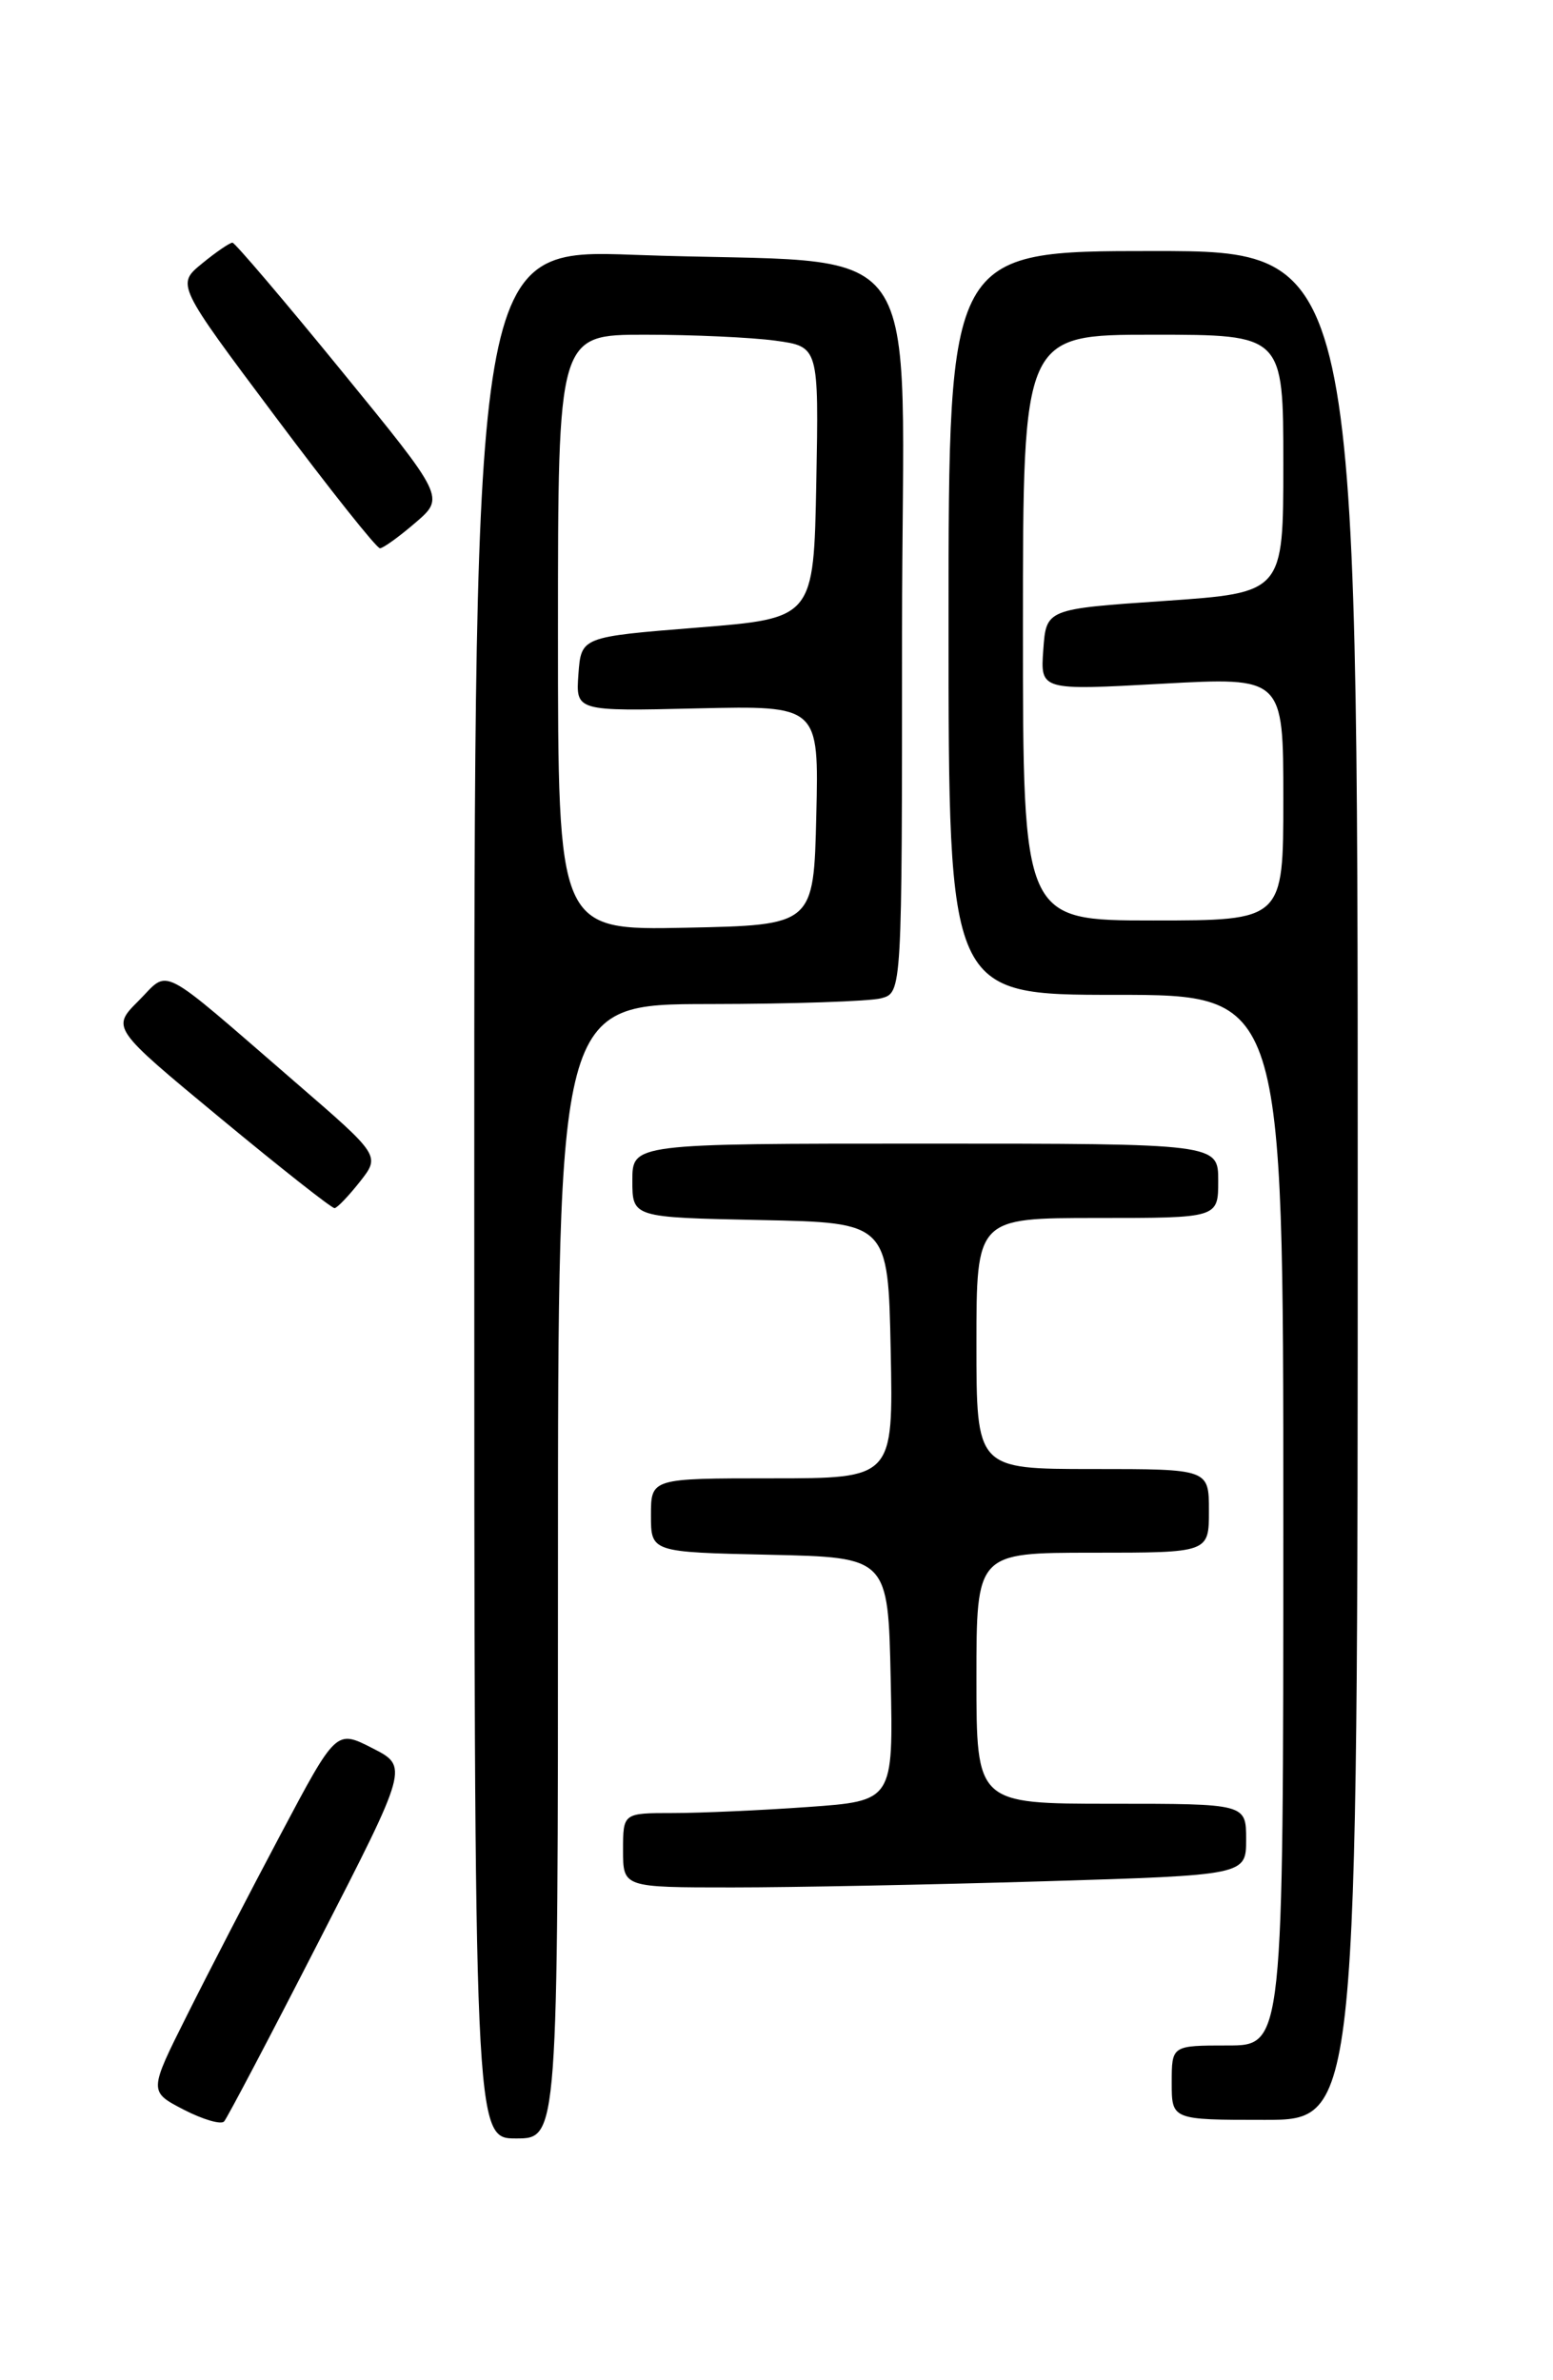 <?xml version="1.0" encoding="UTF-8" standalone="no"?>
<!DOCTYPE svg PUBLIC "-//W3C//DTD SVG 1.1//EN" "http://www.w3.org/Graphics/SVG/1.1/DTD/svg11.dtd" >
<svg xmlns="http://www.w3.org/2000/svg" xmlns:xlink="http://www.w3.org/1999/xlink" version="1.1" viewBox="0 0 167 256">
 <g >
 <path fill="currentColor"
d=" M 60.00 169.00 C 60.00 108.00 60.00 108.00 76.25 107.99 C 85.19 107.98 93.51 107.70 94.75 107.37 C 97.00 106.77 97.00 106.77 97.00 67.98 C 97.00 23.51 100.62 28.62 68.25 27.41 C 51.00 26.77 51.00 26.77 51.00 128.39 C 51.00 230.00 51.00 230.00 55.50 230.00 C 60.00 230.00 60.00 230.00 60.00 169.00 Z  M 34.31 208.75 C 43.93 190.00 43.93 190.00 40.04 188.02 C 36.15 186.03 36.15 186.03 30.19 197.27 C 26.91 203.45 22.38 212.20 20.12 216.73 C 16.00 224.95 16.00 224.95 19.75 226.90 C 21.81 227.96 23.77 228.54 24.10 228.17 C 24.43 227.80 29.03 219.06 34.31 208.75 Z  M 146.00 127.50 C 146.00 27.00 146.00 27.00 124.00 27.00 C 102.00 27.00 102.00 27.00 102.00 67.00 C 102.00 107.00 102.00 107.00 120.00 107.00 C 138.00 107.00 138.00 107.00 138.00 163.50 C 138.00 220.00 138.00 220.00 132.00 220.00 C 126.00 220.00 126.00 220.00 126.00 224.00 C 126.00 228.00 126.00 228.00 136.00 228.00 C 146.00 228.00 146.00 228.00 146.00 127.50 Z  M 112.25 202.34 C 134.00 201.68 134.00 201.68 134.00 197.84 C 134.00 194.00 134.00 194.00 119.50 194.00 C 105.00 194.00 105.00 194.00 105.00 180.50 C 105.00 167.00 105.00 167.00 117.50 167.00 C 130.00 167.00 130.00 167.00 130.00 162.50 C 130.00 158.00 130.00 158.00 117.50 158.00 C 105.00 158.00 105.00 158.00 105.00 144.50 C 105.00 131.00 105.00 131.00 118.00 131.00 C 131.00 131.00 131.00 131.00 131.00 127.00 C 131.00 123.00 131.00 123.00 99.50 123.00 C 68.00 123.00 68.00 123.00 68.00 126.97 C 68.00 130.94 68.00 130.94 81.75 131.22 C 95.50 131.50 95.50 131.50 95.78 145.25 C 96.06 159.00 96.06 159.00 83.03 159.00 C 70.00 159.00 70.00 159.00 70.00 162.97 C 70.00 166.94 70.00 166.94 82.75 167.22 C 95.50 167.50 95.50 167.50 95.78 180.60 C 96.06 193.70 96.06 193.70 86.87 194.35 C 81.82 194.71 75.29 195.00 72.35 195.00 C 67.00 195.00 67.00 195.00 67.00 199.00 C 67.00 203.00 67.00 203.00 78.75 203.00 C 85.21 203.00 100.29 202.70 112.25 202.34 Z  M 38.70 127.10 C 40.90 124.30 40.90 124.30 31.76 116.40 C 16.73 103.40 18.31 104.23 14.90 107.64 C 11.98 110.56 11.98 110.56 23.72 120.28 C 30.18 125.63 35.70 129.98 35.98 129.94 C 36.27 129.91 37.49 128.63 38.70 127.10 Z  M 44.67 56.22 C 47.84 53.50 47.84 53.50 36.67 39.82 C 30.53 32.29 25.27 26.12 25.00 26.10 C 24.73 26.09 23.25 27.09 21.73 28.34 C 18.97 30.60 18.97 30.60 29.60 44.80 C 35.44 52.61 40.51 58.99 40.86 58.97 C 41.21 58.96 42.93 57.72 44.67 56.22 Z  M 60.00 68.03 C 60.00 36.00 60.00 36.00 69.36 36.00 C 74.51 36.00 80.82 36.29 83.39 36.64 C 88.05 37.28 88.05 37.28 87.78 51.89 C 87.50 66.50 87.50 66.50 75.00 67.50 C 62.50 68.50 62.50 68.50 62.20 72.50 C 61.91 76.50 61.91 76.50 74.99 76.19 C 88.06 75.89 88.06 75.89 87.78 87.69 C 87.50 99.50 87.50 99.50 73.75 99.78 C 60.00 100.06 60.00 100.06 60.00 68.03 Z  M 110.00 67.50 C 110.00 36.00 110.00 36.00 124.00 36.00 C 138.00 36.00 138.00 36.00 138.00 49.88 C 138.00 63.75 138.00 63.75 125.25 64.63 C 112.50 65.50 112.50 65.50 112.19 69.88 C 111.87 74.26 111.87 74.26 124.94 73.54 C 138.00 72.82 138.00 72.82 138.00 85.91 C 138.00 99.00 138.00 99.00 124.00 99.00 C 110.00 99.00 110.00 99.00 110.00 67.50 Z "/>
</g>
</svg>